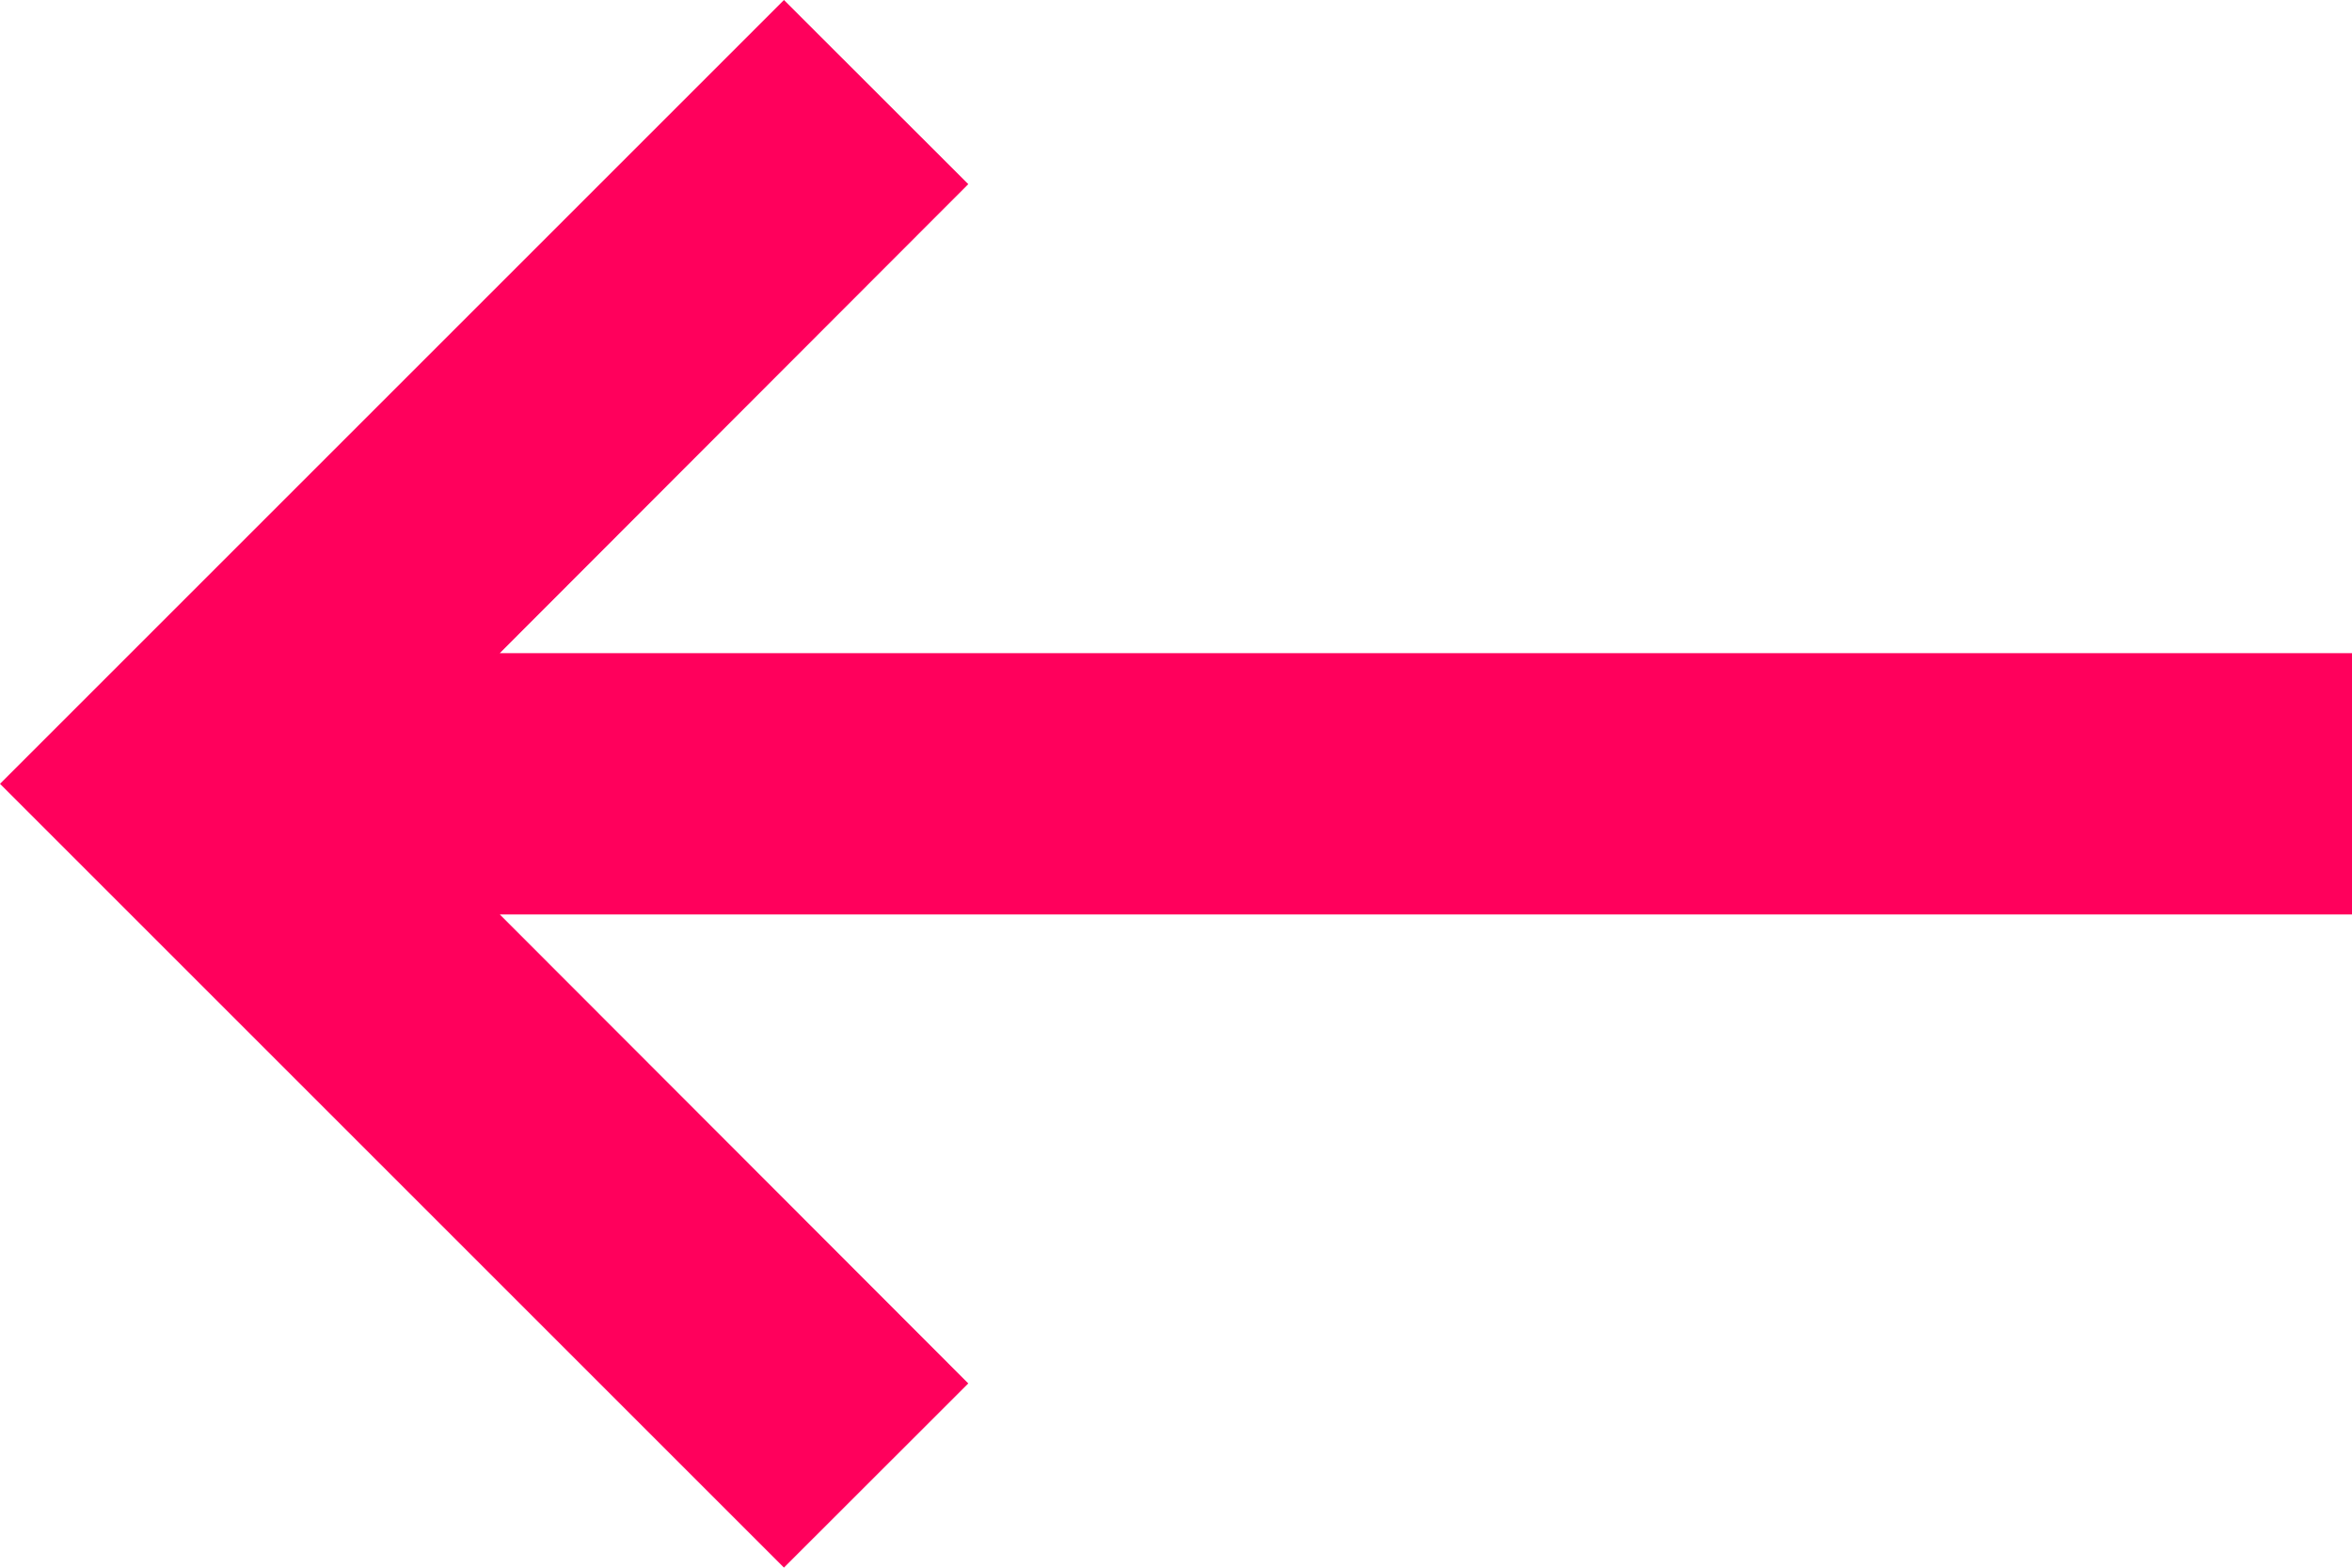 <svg xmlns="http://www.w3.org/2000/svg" width="16" height="10.667" viewBox="0 0 16 10.667">
  <path id="Mask" d="M16,4.444H3.4L6.587,1.253,5.333,0,0,5.333l5.333,5.333L6.587,9.413,3.4,6.222H16Z" fill="#ff005c"/>
</svg>
